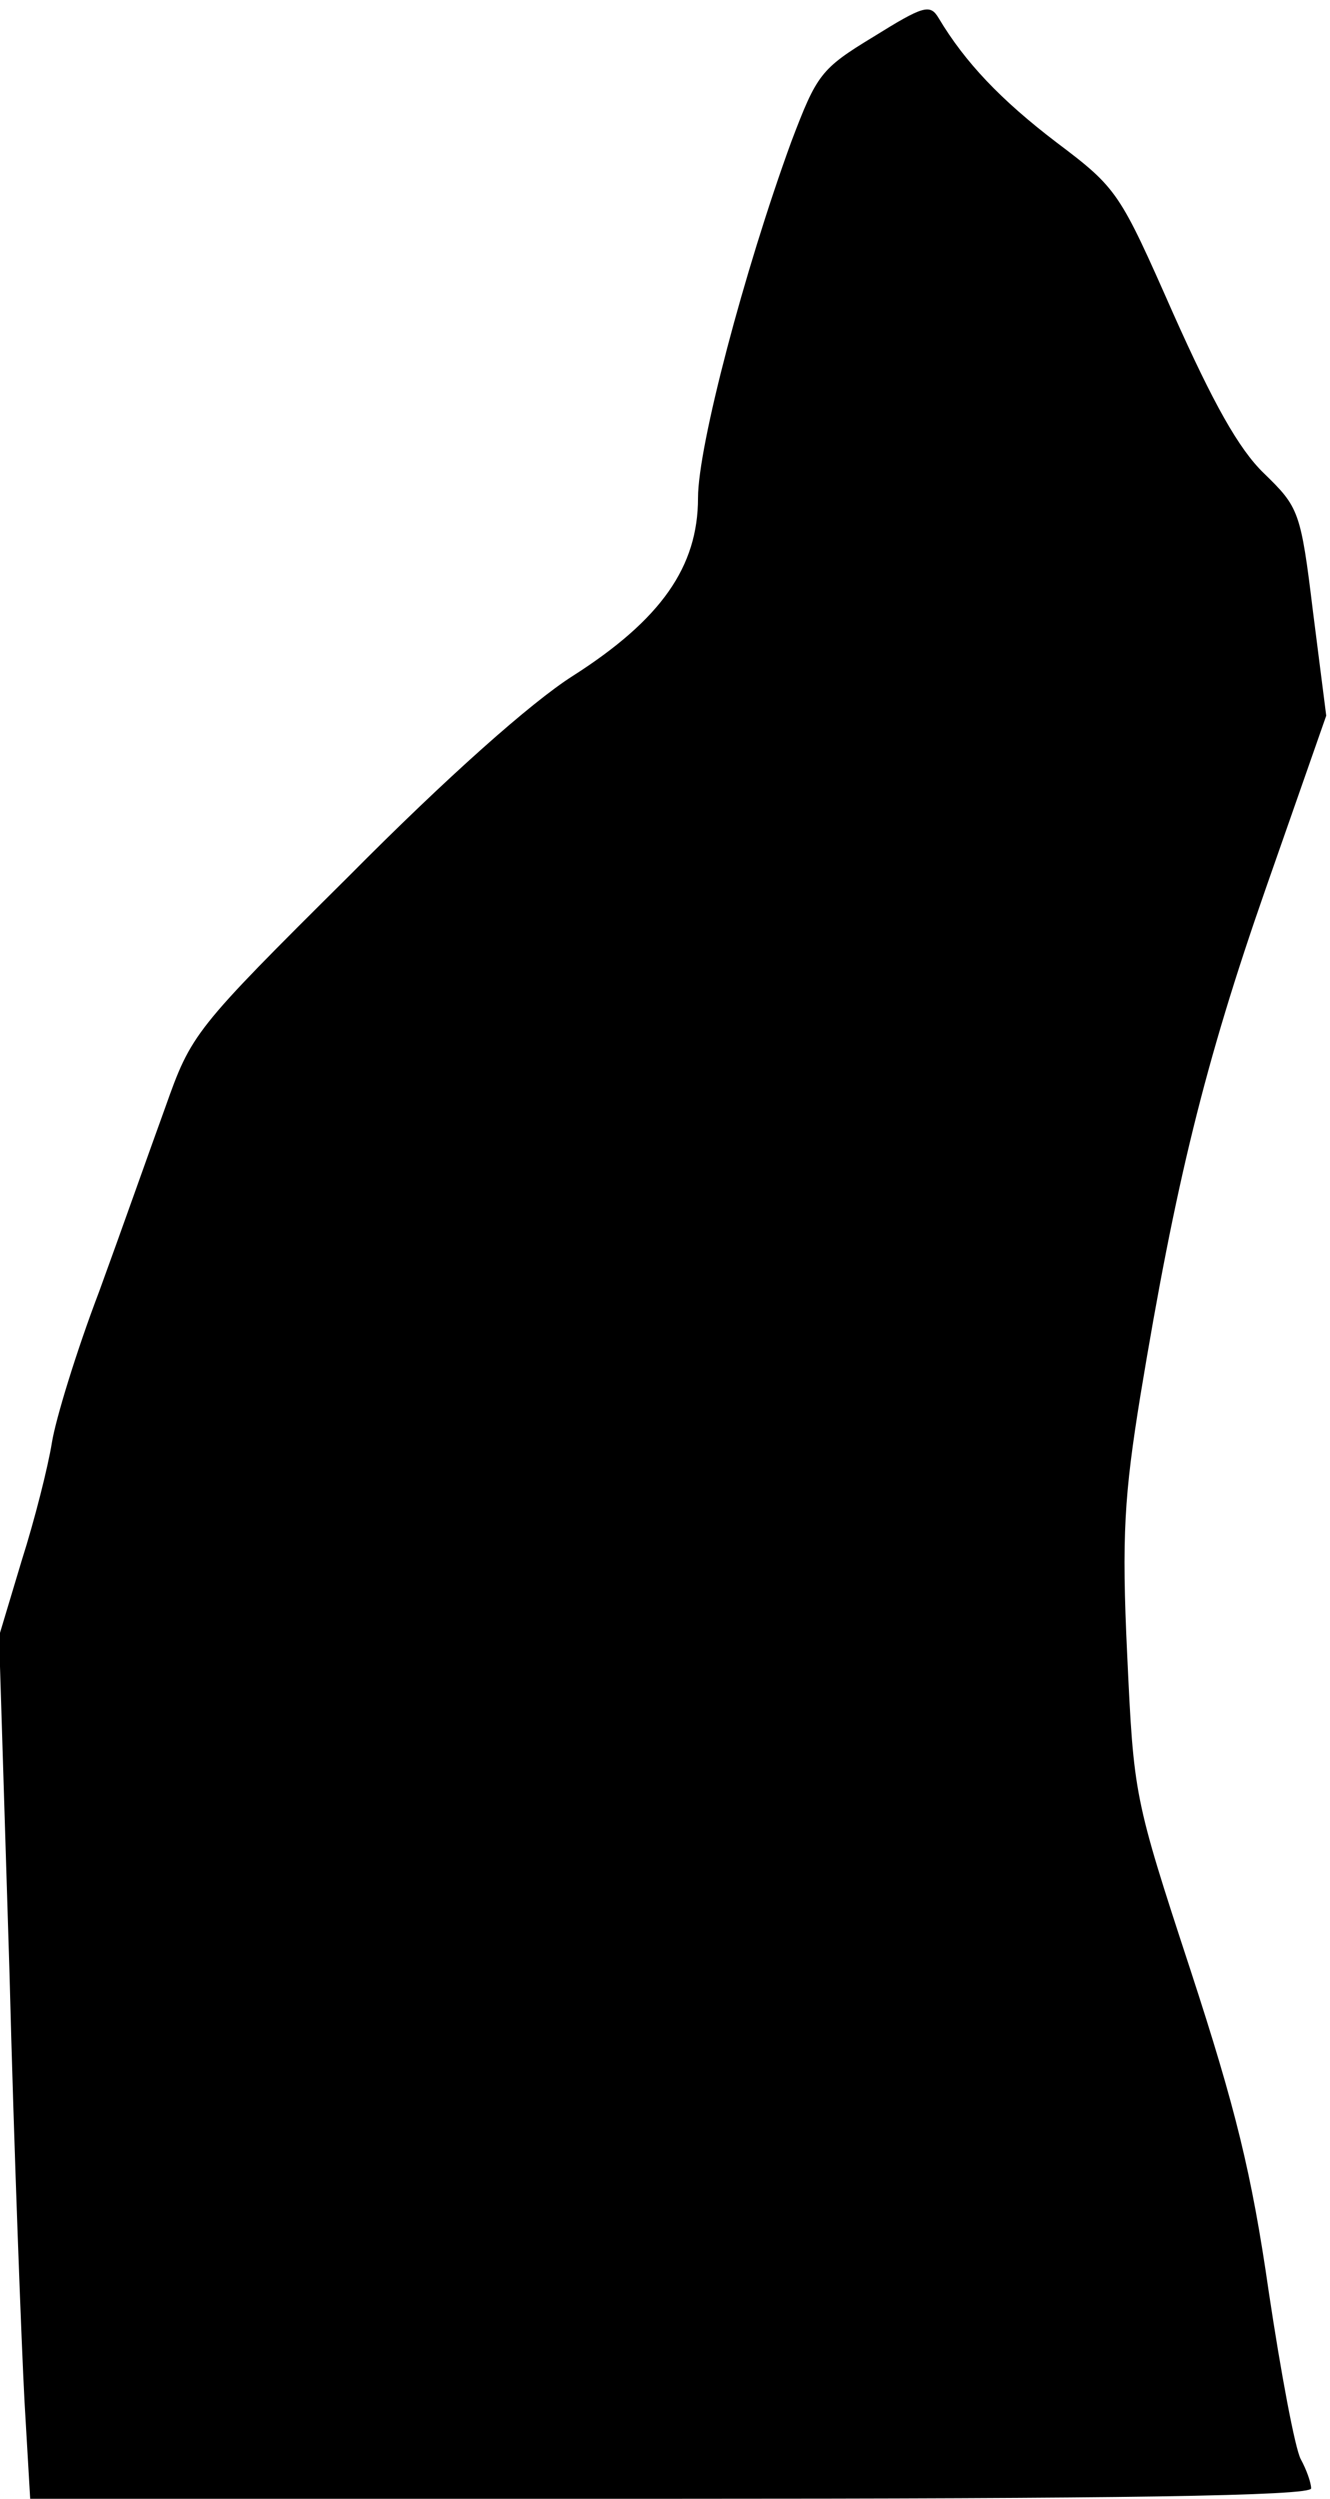 <?xml version="1.0" standalone="no"?>
<!DOCTYPE svg PUBLIC "-//W3C//DTD SVG 20010904//EN"
 "http://www.w3.org/TR/2001/REC-SVG-20010904/DTD/svg10.dtd">
<svg version="1.0" xmlns="http://www.w3.org/2000/svg"
 width="141pt" height="265pt" viewBox="0 0 141 265"
 preserveAspectRatio="xMidYMid meet">
<g transform="translate(0,265) scale(0.1,-0.1)"
fill="#000000" stroke="none">
<path fill="#000000" stroke="none" d="M926 2611 c-56 -34 -60 -40 -87 -111
-50 -137 -99 -323 -99 -378 0 -73 -39 -129 -133 -189 -44 -28 -133 -107 -237
-212 -165 -164 -167 -167 -195 -246 -16 -44 -47 -132 -70 -195 -24 -63 -46
-135 -50 -160 -4 -25 -18 -81 -32 -125 l-24 -80 11 -355 c5 -195 13 -401 16
-457 l6 -103 679 0 c474 0 679 3 679 11 0 6 -5 20 -11 31 -6 11 -21 91 -34
178 -18 125 -35 194 -83 341 -60 183 -60 185 -67 334 -6 126 -3 170 14 275 37
224 68 352 133 538 l64 183 -14 110 c-13 107 -15 111 -52 147 -27 26 -54 75
-96 169 -57 129 -59 133 -124 182 -59 45 -97 85 -125 132 -9 15 -16 13 -69
-20z"/>
</g>
</svg>
